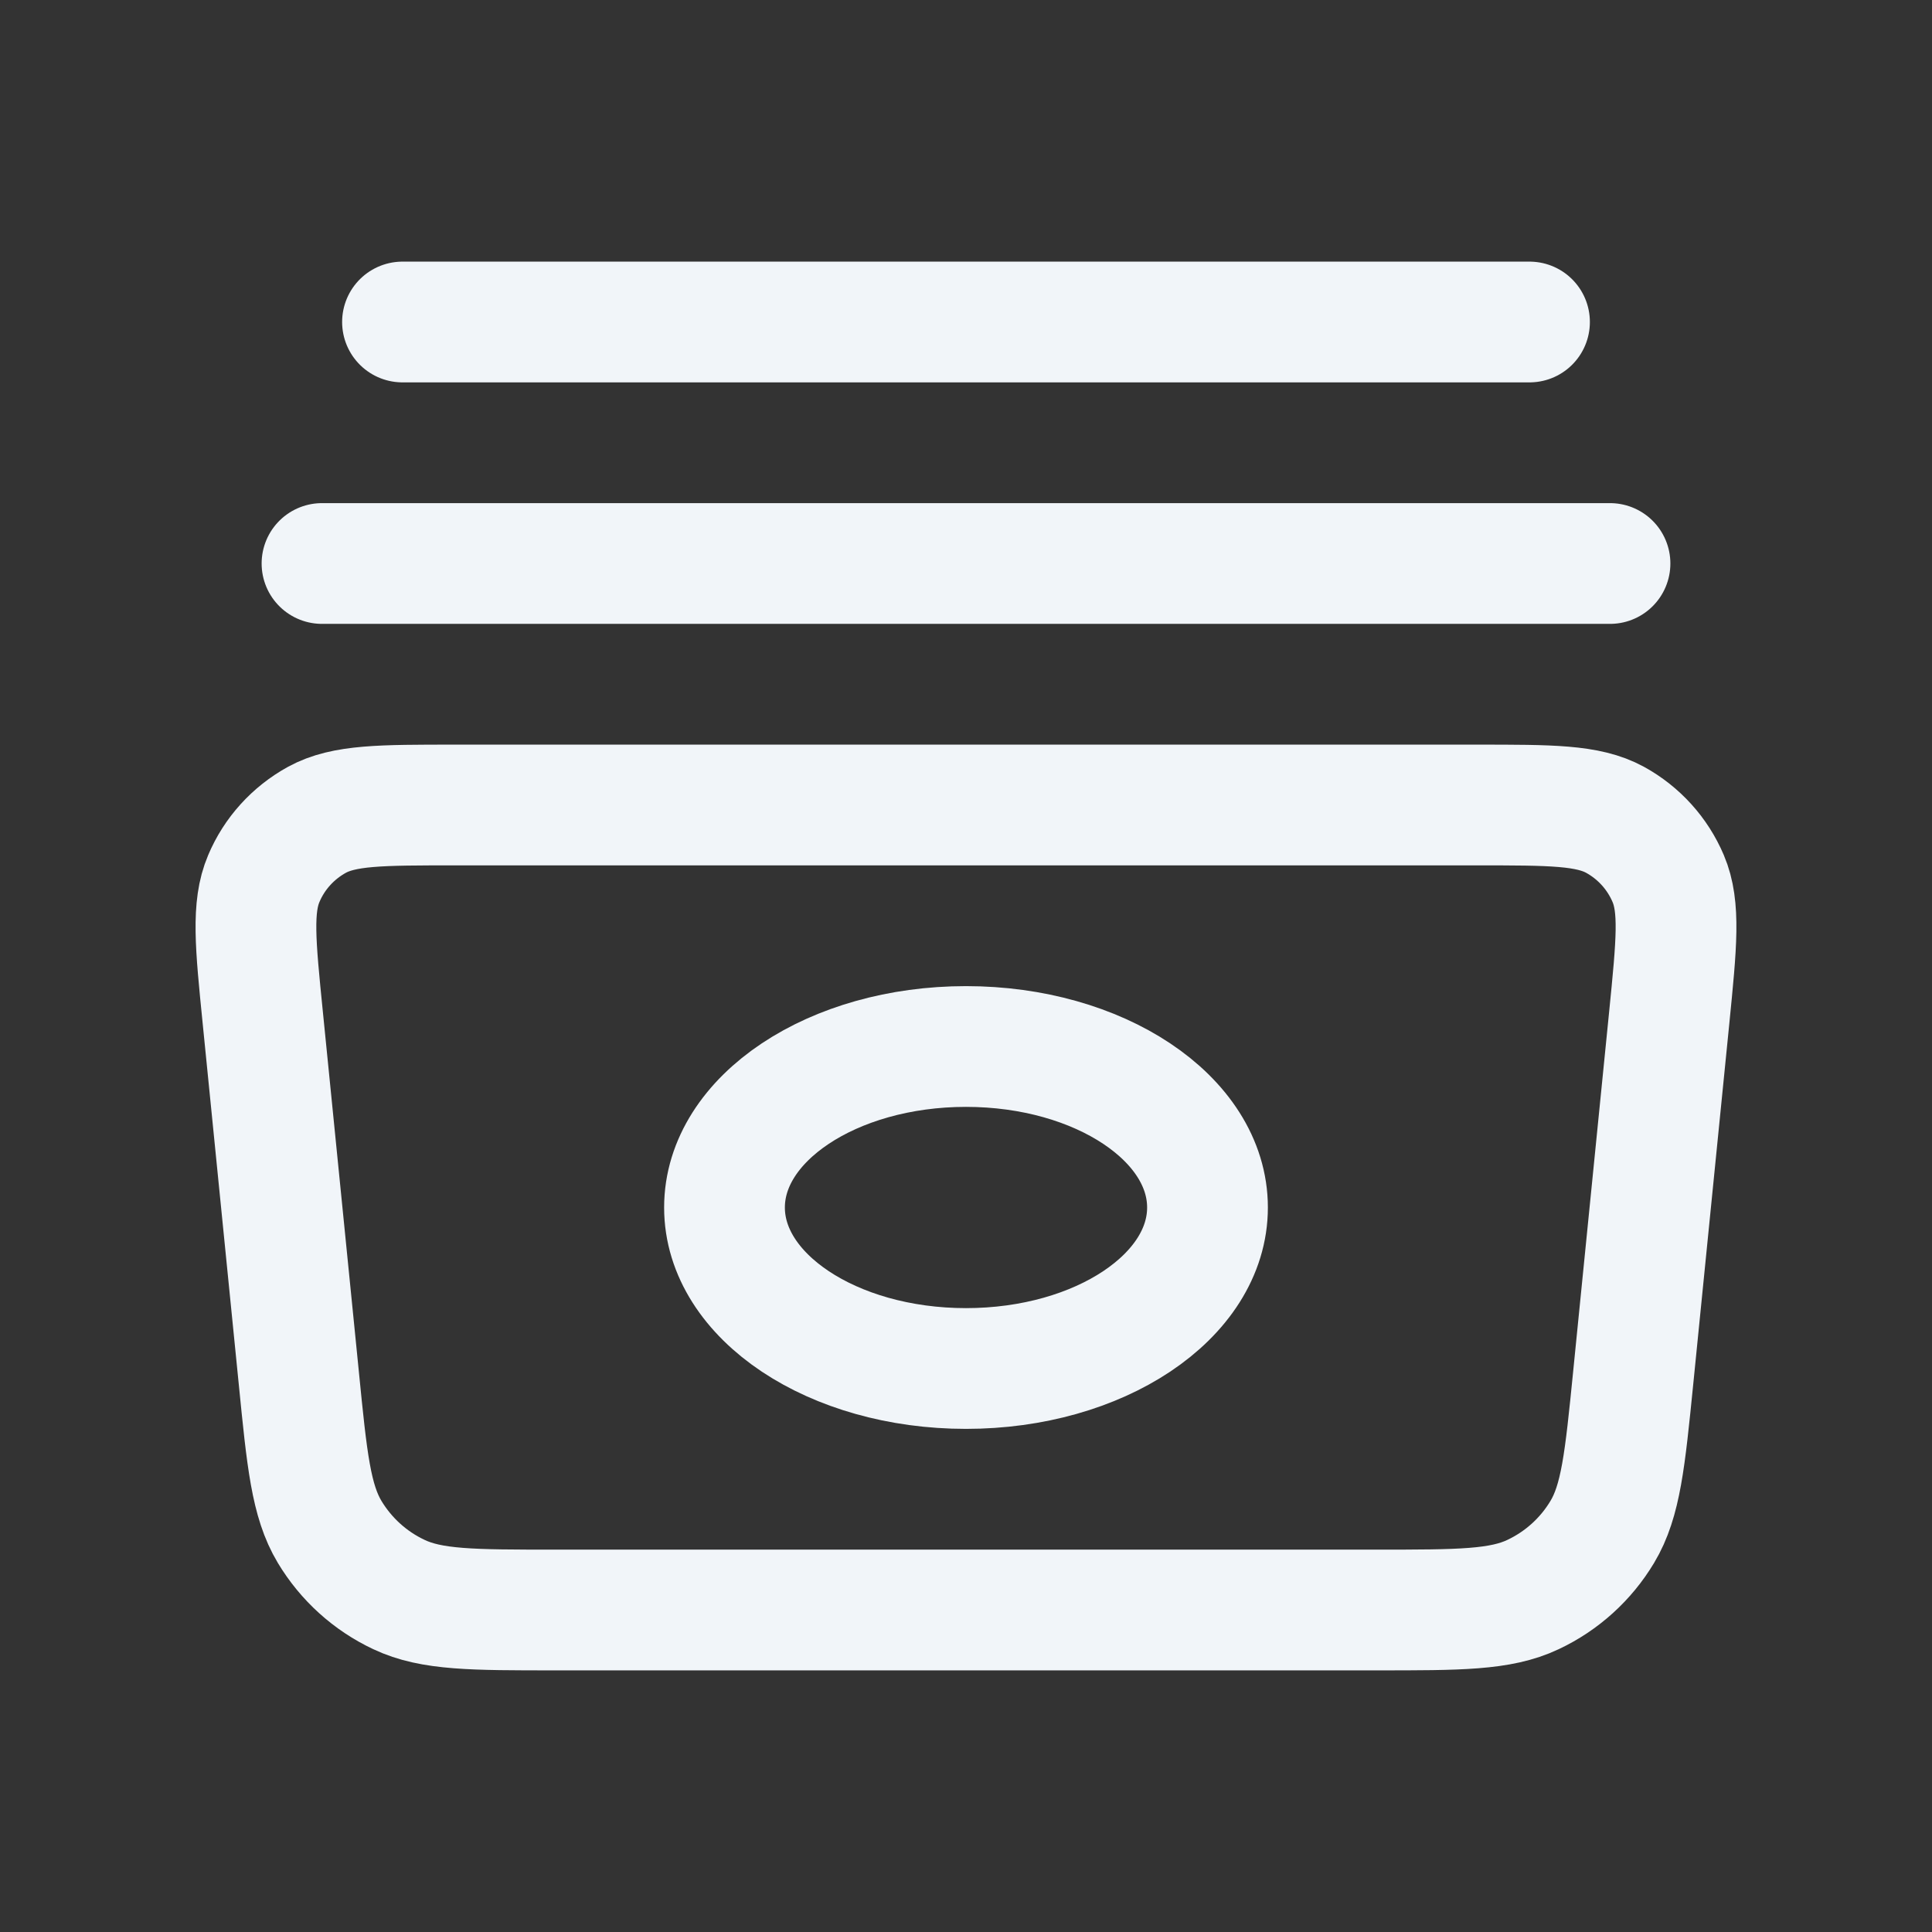 <svg width="24" height="24" viewBox="0 0 24 24" fill="none" xmlns="http://www.w3.org/2000/svg">
<rect x="0" y="0" width="24" height="24" fill="#333333" stroke="none"/>
<path d="M4 7H20M5 4H19M6.896 20H17.104C18.127 20 18.639 20 19.044 19.808C19.401 19.64 19.701 19.369 19.904 19.03C20.135 18.645 20.186 18.136 20.288 17.118L20.736 12.639C20.827 11.724 20.873 11.267 20.723 10.914C20.591 10.603 20.359 10.347 20.063 10.184C19.726 10 19.267 10 18.348 10H5.652C4.733 10 4.273 10 3.937 10.184C3.641 10.347 3.408 10.603 3.277 10.914C3.127 11.267 3.172 11.724 3.264 12.639L3.712 17.118C3.813 18.136 3.864 18.645 4.095 19.03C4.299 19.369 4.598 19.64 4.956 19.808C5.361 20 5.873 20 6.896 20ZM15 15C15 16.105 13.657 17 12 17C10.343 17 9 16.105 9 15C9 13.895 10.343 13 12 13C13.657 13 15 13.895 15 15Z" stroke="#F1F5F9" stroke-width="1.5" stroke-linecap="round" stroke-linejoin="round"/>
</svg>
